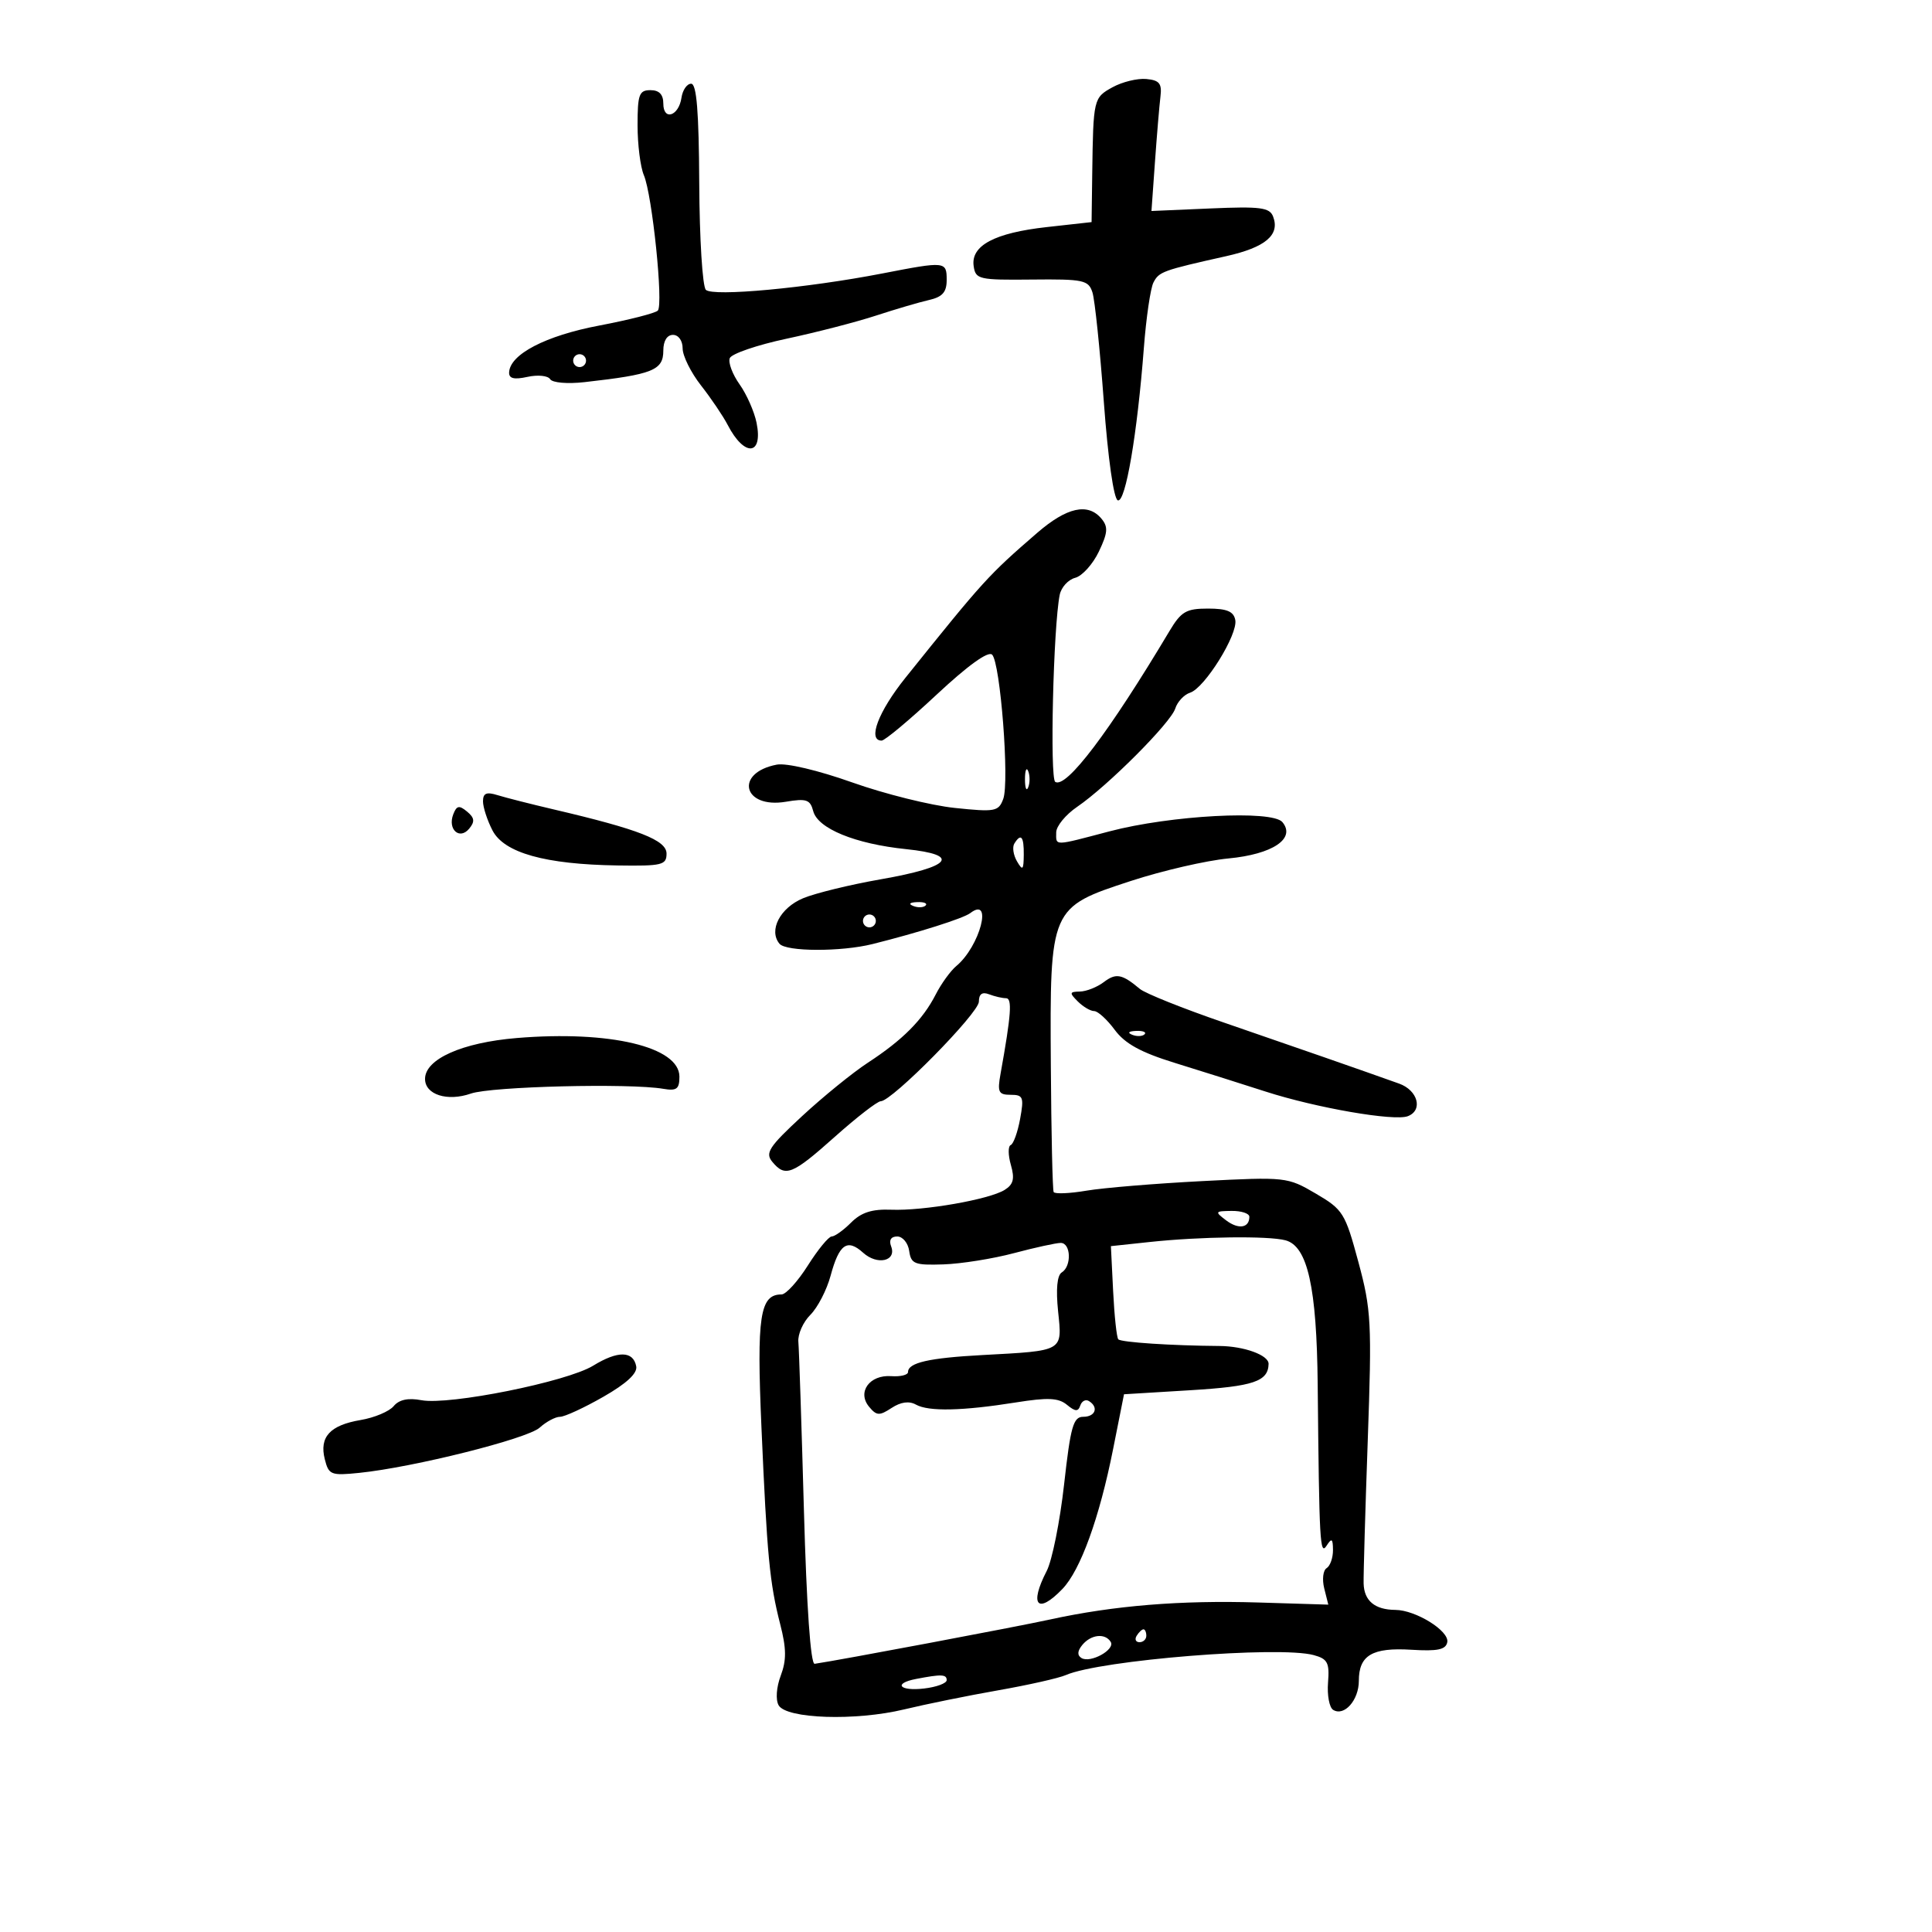 <svg xmlns="http://www.w3.org/2000/svg" width="300" height="300" viewBox="0 0 300 300" version="1.1">
	<path d="M 172.750 13.549 C 169.800 15.174, 169.759 15.352, 169.601 26.994 L 169.500 34.488 162.547 35.261 C 154.430 36.165, 150.736 38.133, 151.189 41.313 C 151.483 43.380, 151.980 43.495, 160.233 43.409 C 168.253 43.326, 169.021 43.490, 169.636 45.409 C 170.005 46.559, 170.800 54.214, 171.403 62.420 C 172.049 71.206, 172.941 77.485, 173.573 77.694 C 174.770 78.090, 176.592 67.422, 177.620 54 C 177.978 49.325, 178.647 44.768, 179.105 43.872 C 179.968 42.189, 180.524 41.987, 190.405 39.777 C 196.501 38.414, 198.783 36.484, 197.686 33.623 C 197.146 32.217, 195.714 32.033, 187.926 32.369 L 178.799 32.763 179.343 25.131 C 179.643 20.934, 180.026 16.375, 180.194 15 C 180.443 12.966, 180.034 12.457, 178 12.267 C 176.625 12.138, 174.262 12.715, 172.750 13.549 M 105.820 15.172 C 105.398 18.036, 103 18.811, 103 16.083 C 103 14.667, 102.360 14, 101 14 C 99.245 14, 99 14.667, 99 19.453 C 99 22.452, 99.441 25.940, 99.979 27.203 C 101.283 30.262, 103.038 47.303, 102.145 48.229 C 101.758 48.630, 97.662 49.675, 93.041 50.552 C 84.716 52.131, 79.172 55.016, 79.055 57.829 C 79.016 58.782, 79.824 58.978, 81.905 58.521 C 83.502 58.170, 85.086 58.330, 85.423 58.876 C 85.769 59.435, 88.105 59.637, 90.769 59.337 C 101.381 58.144, 103 57.495, 103 54.433 C 103 52.937, 103.578 52, 104.500 52 C 105.359 52, 106 52.901, 106 54.106 C 106 55.264, 107.285 57.852, 108.855 59.856 C 110.426 61.860, 112.293 64.625, 113.005 66 C 115.594 71, 118.514 70.775, 117.480 65.655 C 117.129 63.920, 115.942 61.232, 114.841 59.681 C 113.740 58.131, 113.054 56.303, 113.316 55.619 C 113.579 54.934, 117.553 53.573, 122.147 52.593 C 126.741 51.614, 132.975 50.003, 136 49.013 C 139.025 48.023, 142.738 46.931, 144.250 46.587 C 146.343 46.111, 147 45.369, 147 43.481 C 147 40.574, 146.831 40.556, 137.023 42.460 C 125.314 44.733, 110.689 46.089, 109.603 45.003 C 109.082 44.482, 108.621 37.069, 108.578 28.529 C 108.522 17.307, 108.173 13.002, 107.320 13.001 C 106.670 13.001, 105.995 13.977, 105.820 15.172 M 89 56 C 89 56.550, 89.450 57, 90 57 C 90.550 57, 91 56.550, 91 56 C 91 55.450, 90.550 55, 90 55 C 89.450 55, 89 55.450, 89 56 M 161.046 82.750 C 153.458 89.318, 152.749 90.099, 140.603 105.236 C 136.386 110.490, 134.676 115, 136.899 115 C 137.393 115, 141.242 111.784, 145.451 107.852 C 150.292 103.331, 153.454 101.054, 154.056 101.656 C 155.339 102.939, 156.764 121.406, 155.785 124.053 C 155.060 126.013, 154.534 126.111, 148.253 125.455 C 144.539 125.068, 137.377 123.287, 132.339 121.497 C 127.033 119.613, 122.101 118.449, 120.619 118.732 C 113.990 120, 115.374 125.620, 122.038 124.494 C 125.216 123.957, 125.809 124.160, 126.276 125.948 C 126.985 128.659, 132.787 131.037, 140.685 131.853 C 149.320 132.746, 147.747 134.621, 136.750 136.540 C 132.016 137.367, 126.592 138.690, 124.698 139.482 C 121.129 140.973, 119.316 144.471, 121.037 146.544 C 122.068 147.787, 130.600 147.814, 135.500 146.590 C 142.644 144.805, 149.587 142.606, 150.661 141.787 C 154.238 139.062, 152.159 146.963, 148.500 150 C 147.602 150.745, 146.160 152.737, 145.295 154.427 C 143.287 158.351, 140.171 161.485, 134.783 165.002 C 132.428 166.540, 127.823 170.278, 124.552 173.308 C 119.398 178.081, 118.780 179.030, 119.924 180.408 C 121.950 182.849, 123.020 182.420, 129.660 176.496 C 133.049 173.473, 136.244 171, 136.761 171 C 138.503 171, 152 157.303, 152 155.536 C 152 154.351, 152.511 153.982, 153.582 154.393 C 154.452 154.727, 155.634 155, 156.210 155 C 157.204 155, 157.022 157.521, 155.362 166.750 C 154.851 169.593, 155.048 170, 156.934 170 C 158.882 170, 159.024 170.363, 158.402 173.750 C 158.023 175.813, 157.366 177.637, 156.942 177.805 C 156.518 177.972, 156.530 179.360, 156.968 180.888 C 157.585 183.038, 157.366 183.915, 156.001 184.767 C 153.616 186.257, 143.406 188.041, 138.390 187.844 C 135.404 187.727, 133.739 188.261, 132.158 189.842 C 130.971 191.029, 129.615 192, 129.145 192 C 128.675 192, 127.010 194.025, 125.446 196.500 C 123.881 198.975, 122.041 201, 121.357 201 C 117.992 201, 117.484 204.357, 118.236 221.611 C 119.109 241.632, 119.506 245.793, 121.157 252.235 C 122.119 255.987, 122.136 257.802, 121.233 260.193 C 120.558 261.982, 120.418 263.924, 120.901 264.788 C 122.085 266.903, 132.846 267.258, 140.416 265.431 C 143.762 264.624, 150.325 263.291, 155 262.470 C 159.675 261.649, 164.400 260.584, 165.500 260.104 C 170.834 257.774, 198.618 255.538, 204 257.005 C 206.152 257.592, 206.461 258.185, 206.217 261.264 C 206.061 263.231, 206.418 265.140, 207.010 265.506 C 208.729 266.568, 211 264.003, 211 261 C 211 257.028, 213.082 255.796, 219.163 256.173 C 223.234 256.425, 224.504 256.158, 224.732 255 C 225.074 253.259, 219.846 250.007, 216.669 249.985 C 213.483 249.962, 211.813 248.571, 211.742 245.881 C 211.708 244.571, 211.996 234.600, 212.382 223.722 C 213.034 205.333, 212.932 203.383, 210.925 195.946 C 208.873 188.342, 208.547 187.819, 204.310 185.336 C 199.920 182.763, 199.653 182.734, 186.676 183.401 C 179.429 183.774, 171.346 184.442, 168.714 184.886 C 166.082 185.330, 163.786 185.425, 163.612 185.097 C 163.438 184.769, 163.241 175.950, 163.173 165.500 C 163.015 140.957, 163.041 140.897, 175.603 136.795 C 180.496 135.197, 187.301 133.625, 190.724 133.302 C 197.621 132.652, 201.253 130.215, 199.133 127.660 C 197.546 125.748, 181.774 126.591, 172.268 129.095 C 163.513 131.401, 163.998 131.392, 164.007 129.250 C 164.011 128.287, 165.473 126.504, 167.257 125.287 C 172.009 122.043, 181.787 112.248, 182.493 110.023 C 182.828 108.967, 183.867 107.858, 184.801 107.558 C 187.071 106.832, 192.244 98.506, 191.814 96.272 C 191.557 94.937, 190.511 94.500, 187.576 94.500 C 184.187 94.500, 183.407 94.956, 181.590 98 C 172.206 113.716, 165.574 122.473, 163.859 121.413 C 162.997 120.880, 163.558 97.315, 164.551 92.369 C 164.786 91.198, 165.868 90.006, 166.957 89.722 C 168.045 89.437, 169.698 87.605, 170.630 85.650 C 172.023 82.728, 172.096 81.821, 171.040 80.548 C 168.951 78.031, 165.661 78.756, 161.046 82.750 M 159.158 121 C 159.158 122.375, 159.385 122.938, 159.662 122.250 C 159.940 121.563, 159.940 120.438, 159.662 119.750 C 159.385 119.063, 159.158 119.625, 159.158 121 M 75 124.433 C 75 125.349, 75.662 127.379, 76.470 128.943 C 78.277 132.437, 84.652 134.223, 95.911 134.388 C 102.811 134.490, 103.500 134.323, 103.500 132.547 C 103.500 130.461, 99.231 128.788, 86 125.691 C 82.425 124.854, 78.487 123.854, 77.250 123.468 C 75.536 122.934, 75 123.164, 75 124.433 M 70.379 126.455 C 69.482 128.792, 71.360 130.477, 72.855 128.675 C 73.763 127.581, 73.689 126.987, 72.524 126.020 C 71.300 125.004, 70.905 125.084, 70.379 126.455 M 157.505 130.992 C 157.168 131.538, 157.352 132.775, 157.915 133.742 C 158.794 135.250, 158.944 135.109, 158.970 132.750 C 159.001 129.874, 158.539 129.319, 157.505 130.992 M 141.813 140.683 C 142.534 140.972, 143.397 140.936, 143.729 140.604 C 144.061 140.272, 143.471 140.036, 142.417 140.079 C 141.252 140.127, 141.015 140.364, 141.813 140.683 M 134 143 C 134 143.550, 134.450 144, 135 144 C 135.550 144, 136 143.550, 136 143 C 136 142.450, 135.550 142, 135 142 C 134.450 142, 134 142.450, 134 143 M 171.397 152.500 C 170.354 153.290, 168.680 153.951, 167.679 153.968 C 166.060 153.996, 166.024 154.167, 167.357 155.500 C 168.182 156.325, 169.326 157, 169.899 157 C 170.471 157, 171.910 158.312, 173.095 159.915 C 174.678 162.056, 177.142 163.414, 182.375 165.031 C 186.294 166.241, 192.650 168.249, 196.500 169.491 C 204.374 172.033, 216.491 174.132, 218.605 173.321 C 221.001 172.402, 220.172 169.304, 217.250 168.260 C 211.478 166.197, 201.073 162.573, 190 158.767 C 183.675 156.593, 177.825 154.250, 177 153.560 C 174.219 151.232, 173.302 151.059, 171.397 152.500 M 80.247 161.184 C 71.756 161.888, 66 164.453, 66 167.533 C 66 169.978, 69.461 171.084, 73.119 169.809 C 76.291 168.703, 97.771 168.172, 103 169.071 C 105.070 169.426, 105.500 169.102, 105.500 167.187 C 105.500 162.553, 94.701 159.986, 80.247 161.184 M 175.813 160.683 C 176.534 160.972, 177.397 160.936, 177.729 160.604 C 178.061 160.272, 177.471 160.036, 176.417 160.079 C 175.252 160.127, 175.015 160.364, 175.813 160.683 M 190.397 189.500 C 192.308 190.946, 194 190.684, 194 188.941 C 194 188.423, 192.762 188.014, 191.250 188.032 C 188.644 188.062, 188.600 188.139, 190.397 189.500 M 138.376 193.538 C 139.256 195.829, 136.227 196.515, 134.026 194.523 C 131.554 192.287, 130.300 193.174, 128.974 198.095 C 128.380 200.301, 126.967 203.033, 125.834 204.166 C 124.701 205.299, 123.862 207.187, 123.969 208.363 C 124.076 209.538, 124.465 221.300, 124.832 234.500 C 125.251 249.553, 125.873 258.446, 126.500 258.355 C 130.231 257.814, 157.709 252.641, 163.069 251.470 C 172.971 249.308, 183.302 248.465, 195.379 248.834 L 206.259 249.167 205.626 246.645 C 205.278 245.258, 205.444 243.843, 205.996 243.502 C 206.548 243.161, 206.993 241.896, 206.985 240.691 C 206.972 238.910, 206.788 238.781, 206 240 C 204.960 241.609, 204.851 239.640, 204.611 215 C 204.464 199.882, 203.044 193.515, 199.616 192.595 C 196.963 191.883, 186.389 192.015, 178.500 192.859 L 172.500 193.500 172.847 200.500 C 173.038 204.350, 173.400 207.712, 173.651 207.970 C 174.103 208.436, 181.922 208.951, 189.345 209.004 C 193.178 209.032, 197.014 210.428, 196.985 211.785 C 196.926 214.508, 194.648 215.277, 184.884 215.871 L 174.536 216.500 172.845 225 C 170.716 235.707, 167.776 243.820, 164.969 246.736 C 161.096 250.760, 159.783 249.255, 162.530 243.942 C 163.372 242.314, 164.588 236.262, 165.233 230.491 C 166.238 221.495, 166.661 220, 168.202 220 C 170.098 220, 170.635 218.510, 169.085 217.553 C 168.582 217.242, 167.981 217.553, 167.748 218.244 C 167.416 219.229, 166.969 219.206, 165.672 218.135 C 164.362 217.054, 162.715 216.978, 157.759 217.768 C 149.440 219.094, 144.196 219.209, 142.229 218.108 C 141.166 217.514, 139.877 217.690, 138.449 218.625 C 136.551 219.869, 136.117 219.846, 134.949 218.439 C 133.060 216.162, 135.028 213.446, 138.391 213.688 C 139.826 213.792, 141 213.502, 141 213.045 C 141 211.603, 144.248 210.860, 152.500 210.415 C 165.263 209.725, 164.949 209.906, 164.302 203.636 C 163.945 200.177, 164.148 198.027, 164.874 197.578 C 166.426 196.619, 166.296 193, 164.710 193 C 164.001 193, 160.738 193.713, 157.460 194.584 C 154.182 195.456, 149.250 196.243, 146.500 196.334 C 142.017 196.483, 141.467 196.267, 141.180 194.250 C 141.005 193.012, 140.169 192, 139.323 192 C 138.351 192, 138.003 192.565, 138.376 193.538 M 92.102 212.065 C 88.031 214.564, 69.767 218.234, 65.441 217.423 C 63.364 217.033, 61.970 217.332, 61.128 218.345 C 60.444 219.169, 58.137 220.139, 56 220.500 C 51.235 221.305, 49.565 223.129, 50.431 226.581 C 51.044 229.022, 51.383 229.157, 55.793 228.706 C 64.215 227.844, 81.885 223.414, 83.795 221.686 C 84.819 220.759, 86.242 220, 86.957 220 C 87.672 220, 90.698 218.603, 93.682 216.896 C 97.297 214.828, 99.002 213.247, 98.792 212.158 C 98.327 209.744, 95.936 209.711, 92.102 212.065 M 176.500 254 C 176.160 254.550, 176.359 255, 176.941 255 C 177.523 255, 178 254.550, 178 254 C 178 253.450, 177.802 253, 177.559 253 C 177.316 253, 176.840 253.450, 176.500 254 M 168.074 255.411 C 167.291 256.354, 167.244 257.033, 167.931 257.457 C 169.309 258.309, 173.212 256.152, 172.469 254.950 C 171.610 253.560, 169.419 253.790, 168.074 255.411 M 142.250 260.706 C 138.628 261.403, 139.667 262.637, 143.500 262.190 C 145.425 261.965, 147 261.380, 147 260.891 C 147 259.979, 146.188 259.947, 142.250 260.706" stroke="none" fill="black" fill-rule="evenodd"/>
</svg>